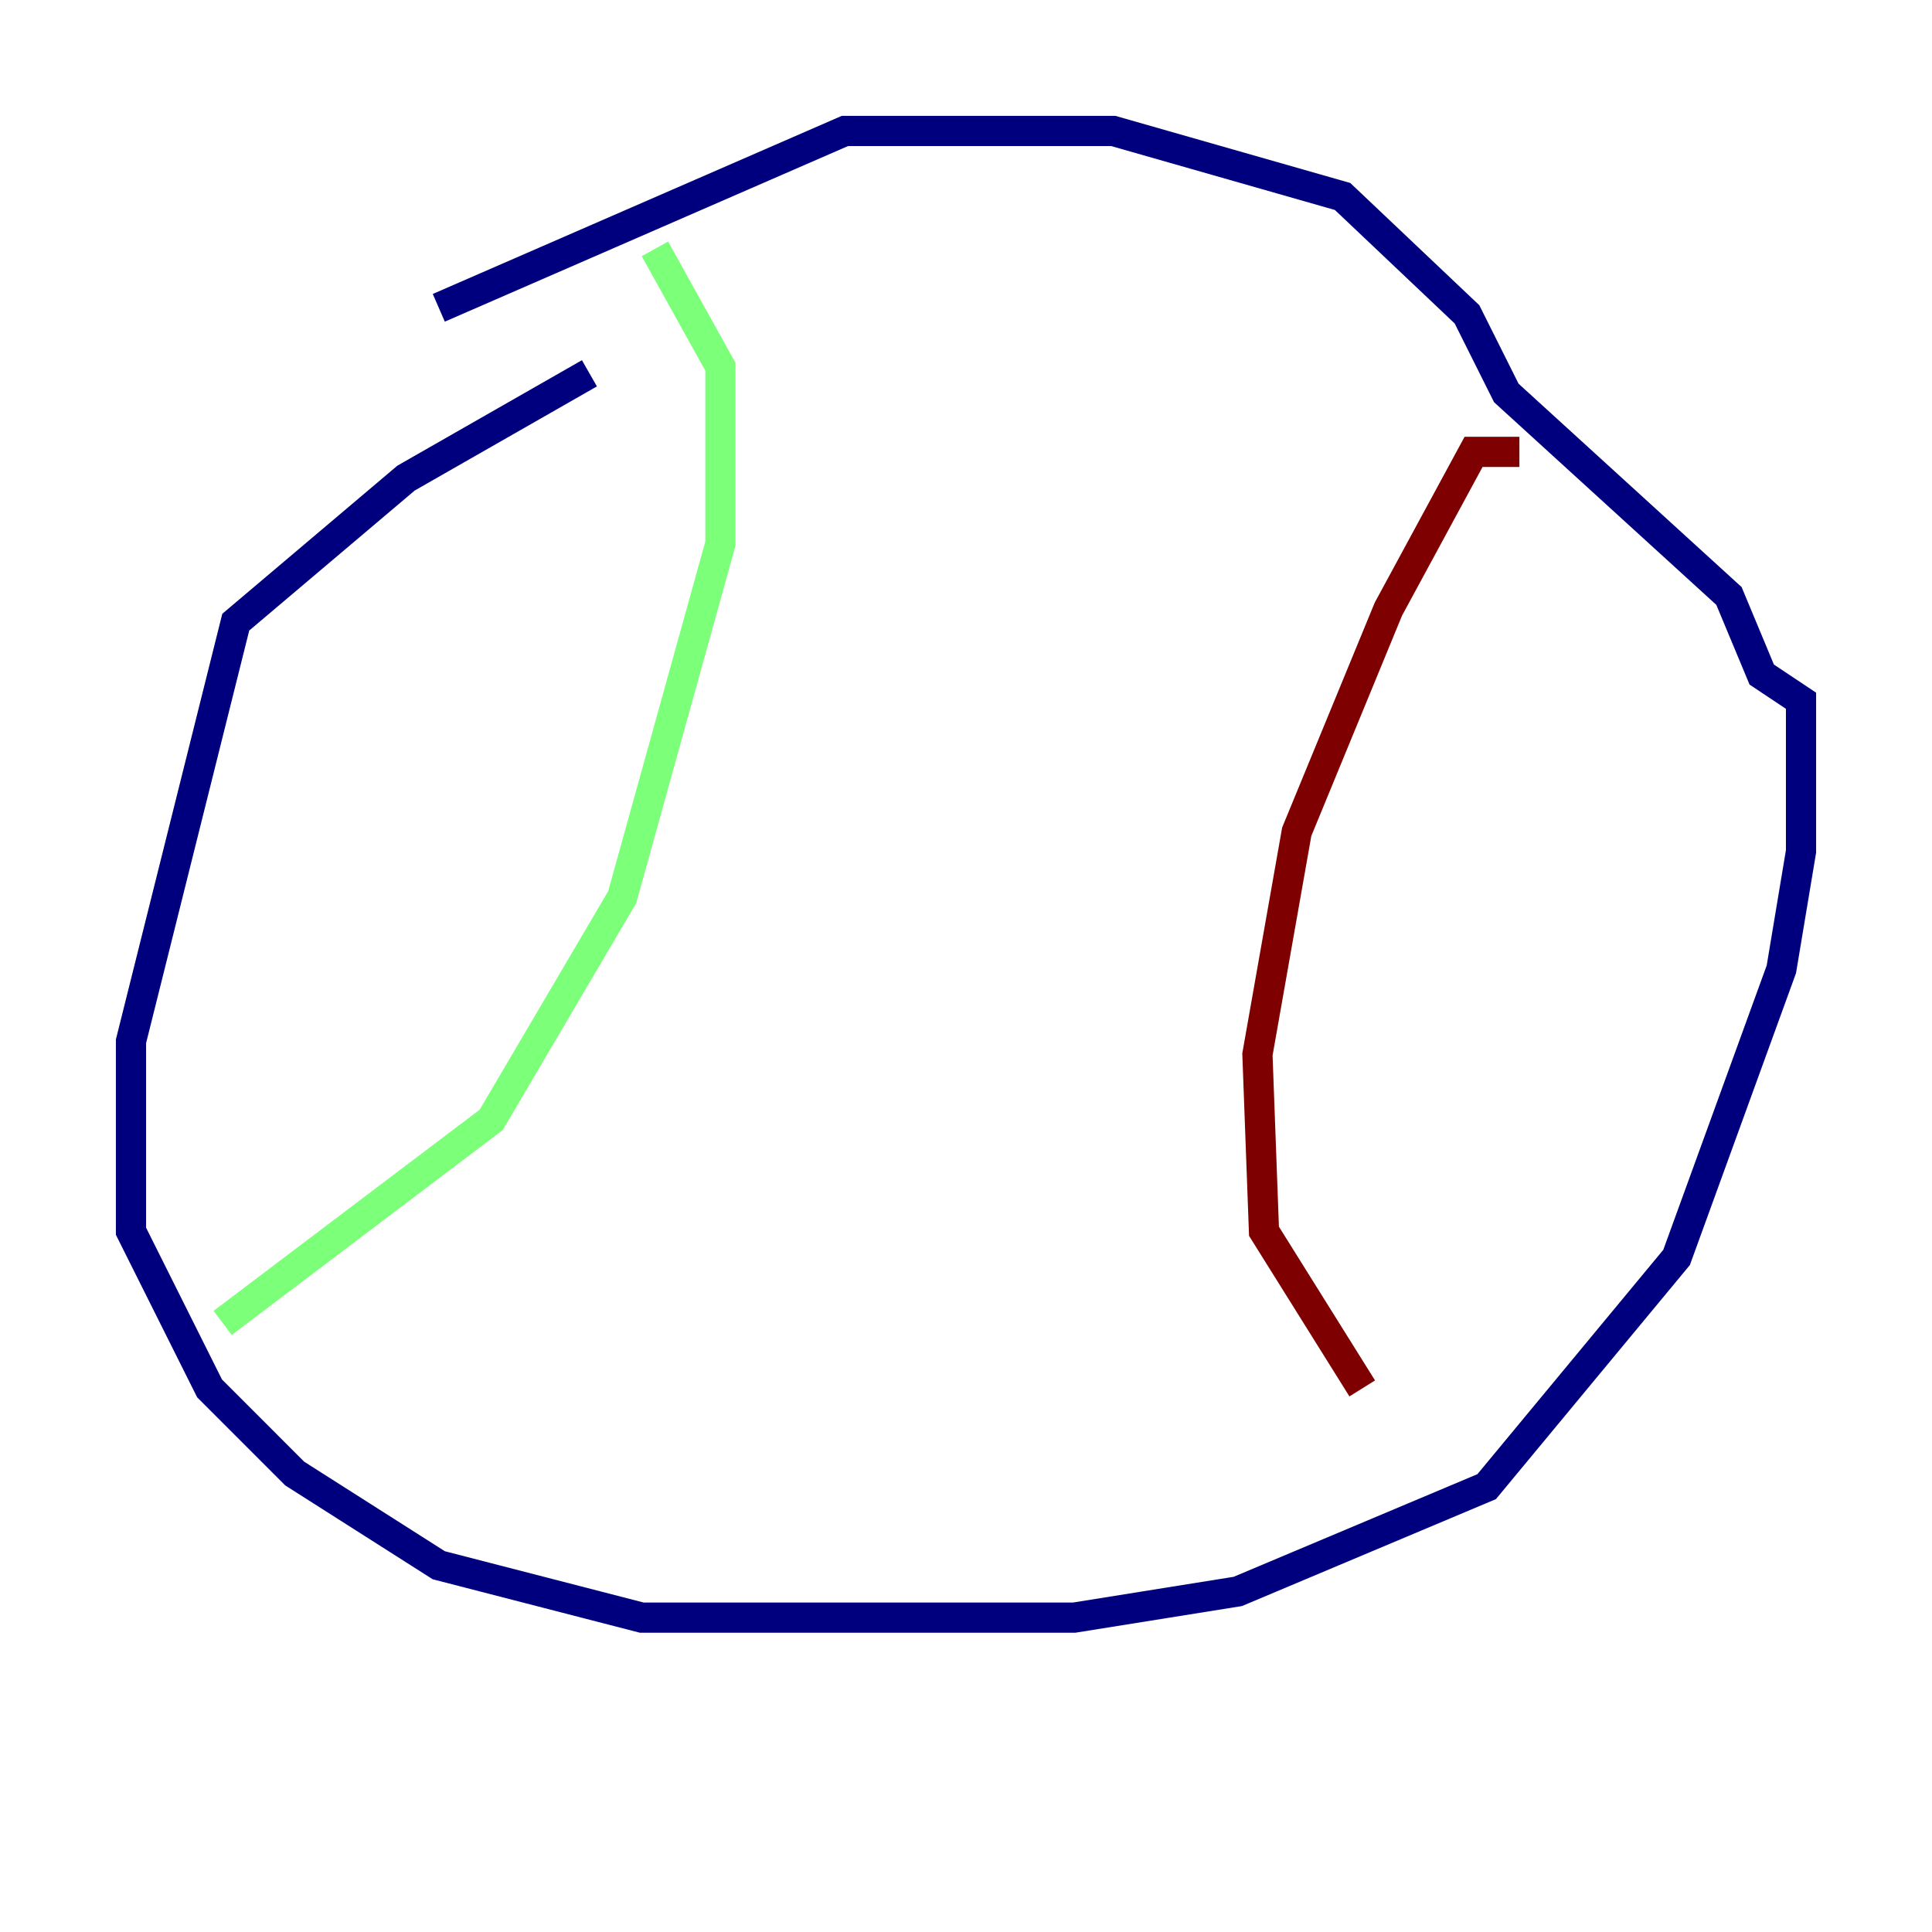 <?xml version="1.0" encoding="utf-8" ?>
<svg baseProfile="tiny" height="128" version="1.2" viewBox="0,0,128,128" width="128" xmlns="http://www.w3.org/2000/svg" xmlns:ev="http://www.w3.org/2001/xml-events" xmlns:xlink="http://www.w3.org/1999/xlink"><defs /><polyline fill="none" points="39.051,24.732 26.902,31.675 15.62,41.22 8.678,68.99 8.678,81.573 13.885,91.986 19.525,97.627 29.071,103.702 42.522,107.173 71.159,107.173 82.007,105.437 98.495,98.495 111.078,83.308 118.02,64.217 119.322,56.407 119.322,46.427 116.719,44.691 114.549,39.485 99.797,26.034 97.193,20.827 88.949,13.017 73.763,8.678 55.973,8.678 29.071,20.393" stroke="#00007f" stroke-width="2" /><polyline fill="none" points="43.39,16.488 47.729,24.298 47.729,36.014 41.22,59.444 32.542,74.197 14.752,87.647" stroke="#7cff79" stroke-width="2" /><polyline fill="none" points="100.664,29.939 97.627,29.939 91.986,40.352 85.912,55.105 83.308,69.858 83.742,81.573 90.251,91.986" stroke="#7f0000" stroke-width="2" /></svg>